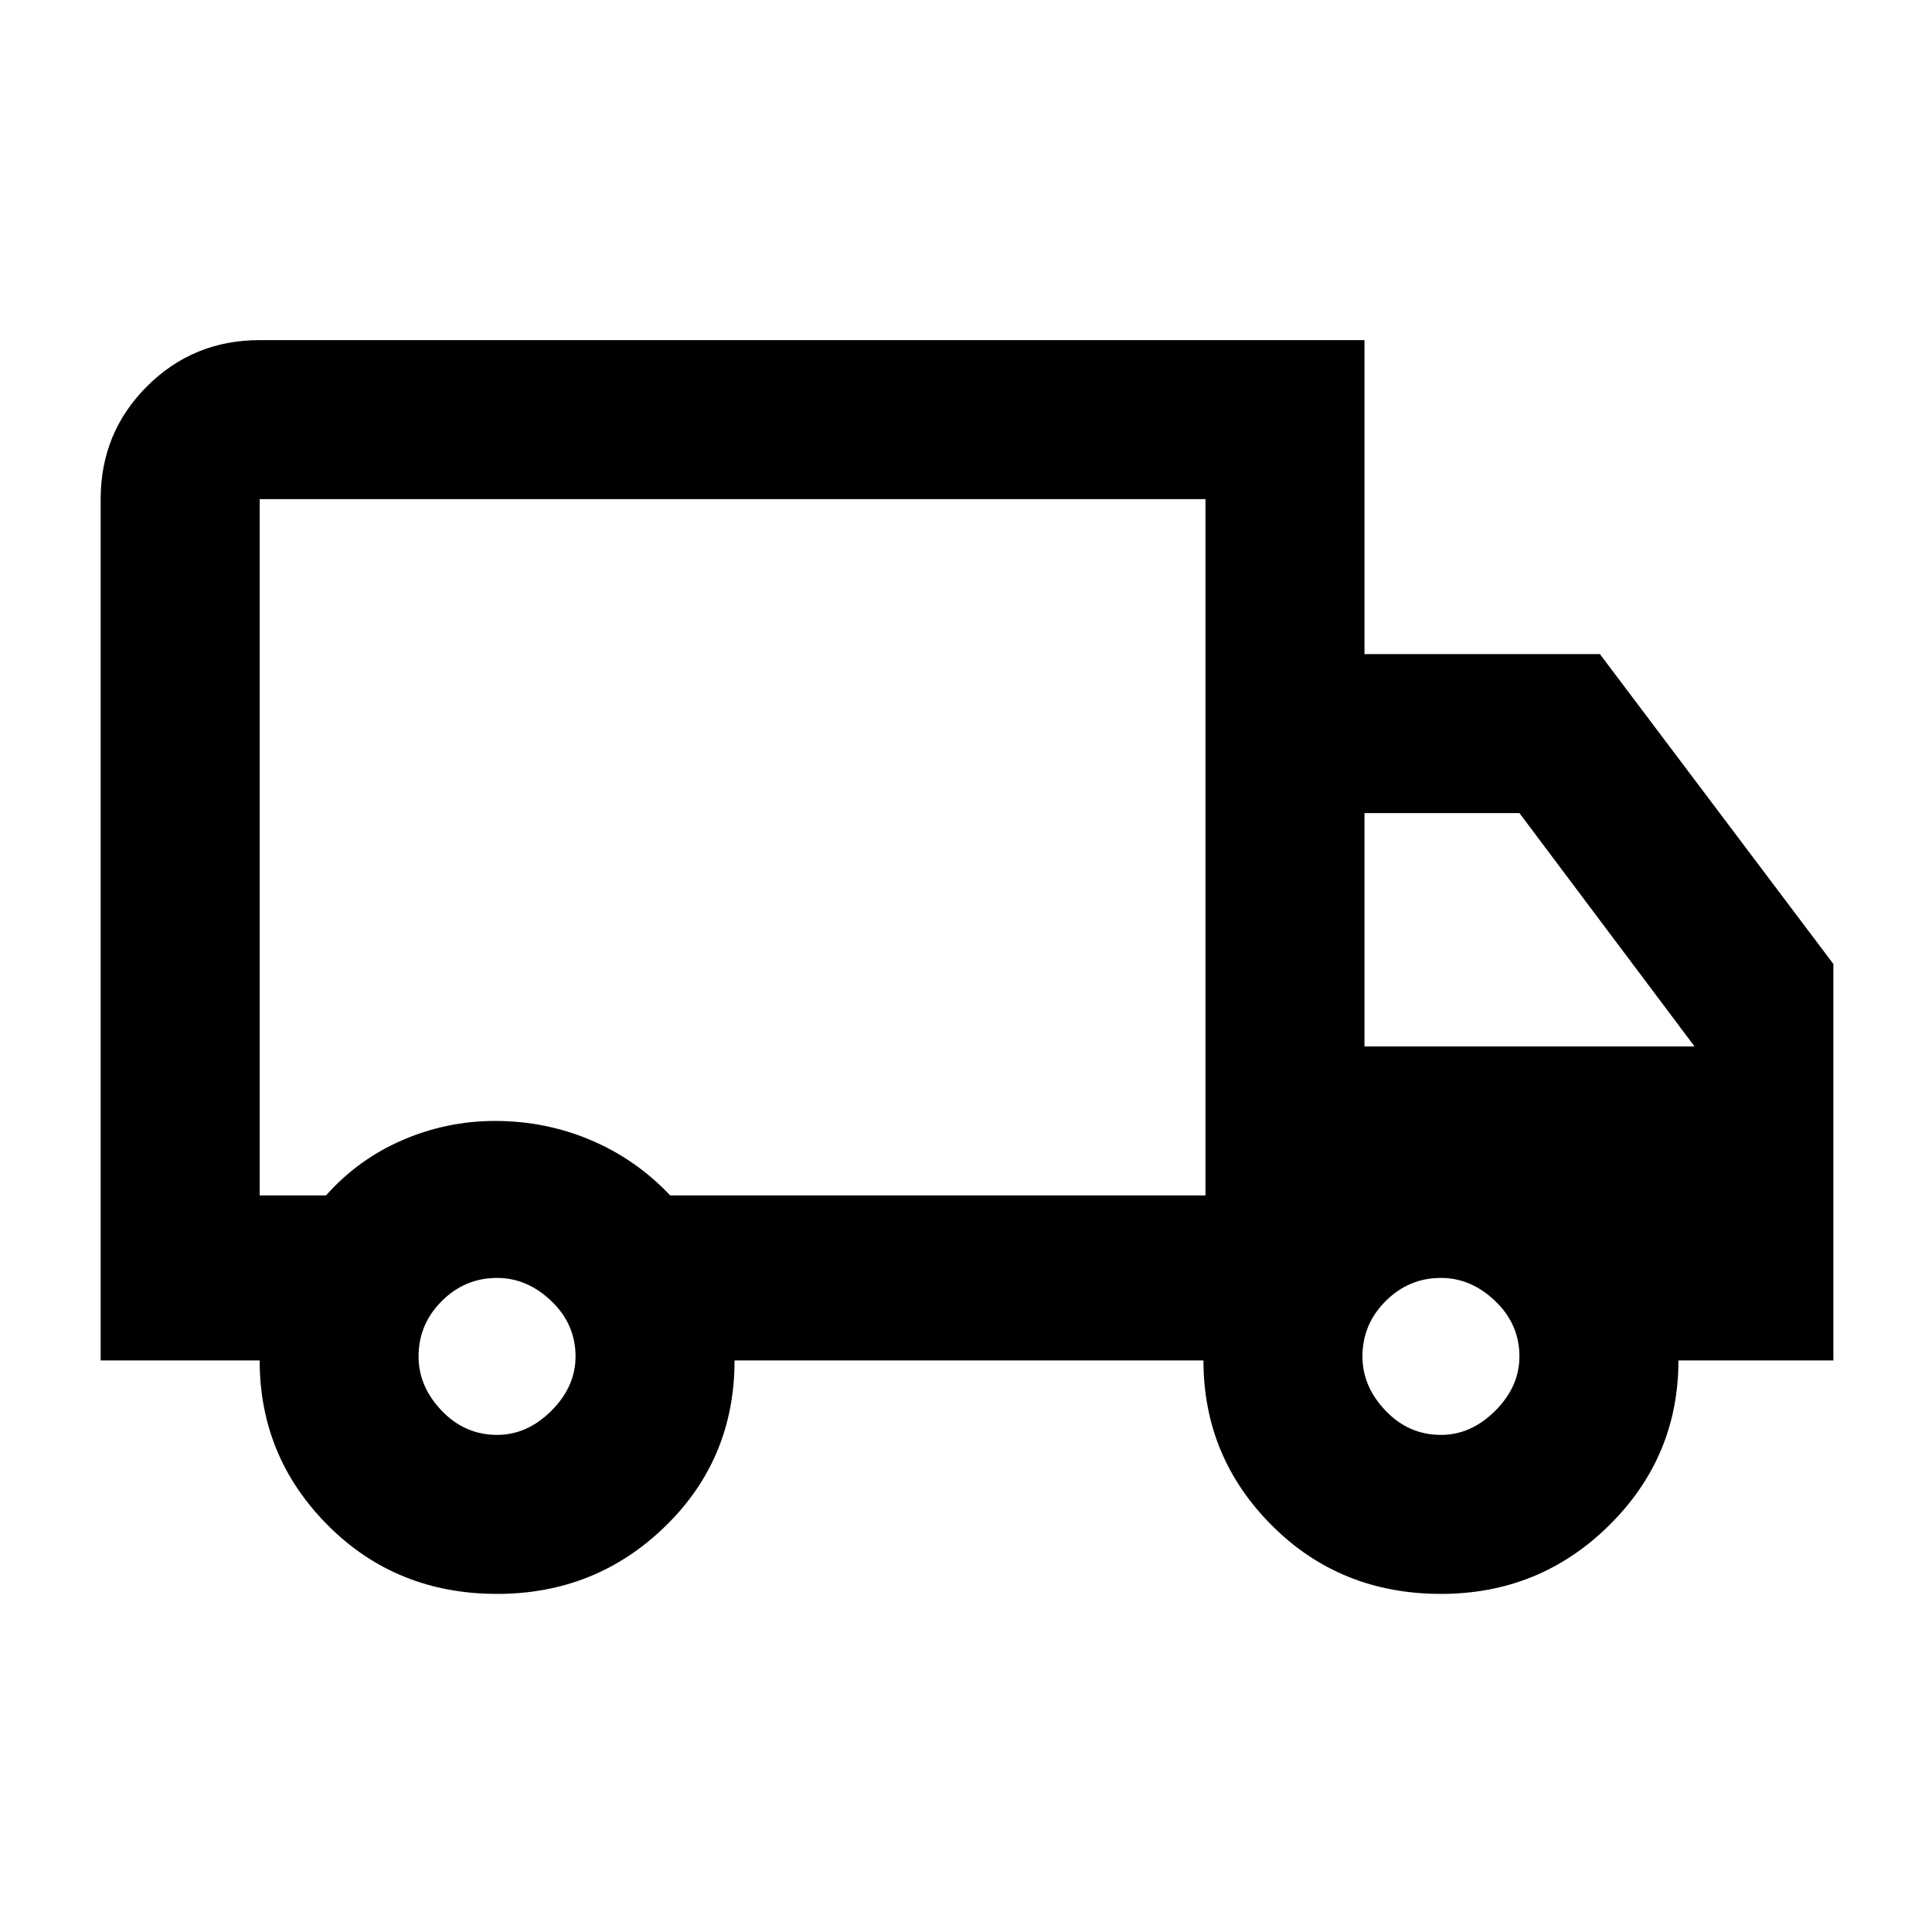 <svg xmlns="http://www.w3.org/2000/svg" height="20" width="20"><path d="M5.146 16.5Q4.104 16.5 3.396 15.792Q2.688 15.083 2.688 14.083H1.042V5.167Q1.042 4.479 1.521 4Q2 3.521 2.688 3.521H14.125V6.771H16.562L18.979 9.979V14.083H17.375Q17.375 15.083 16.656 15.792Q15.938 16.5 14.917 16.5Q13.875 16.5 13.167 15.792Q12.458 15.083 12.458 14.083H7.604Q7.604 15.104 6.885 15.802Q6.167 16.5 5.146 16.5ZM5.146 14.854Q5.458 14.854 5.708 14.604Q5.958 14.354 5.958 14.042Q5.958 13.708 5.708 13.469Q5.458 13.229 5.146 13.229Q4.812 13.229 4.573 13.469Q4.333 13.708 4.333 14.042Q4.333 14.354 4.573 14.604Q4.812 14.854 5.146 14.854ZM2.688 12.375H3.375Q3.708 12 4.167 11.802Q4.625 11.604 5.125 11.604Q5.646 11.604 6.115 11.802Q6.583 12 6.938 12.375H12.479V5.167H2.688Q2.688 5.167 2.688 5.167Q2.688 5.167 2.688 5.167ZM14.917 14.854Q15.229 14.854 15.479 14.604Q15.729 14.354 15.729 14.042Q15.729 13.708 15.479 13.469Q15.229 13.229 14.917 13.229Q14.583 13.229 14.344 13.469Q14.104 13.708 14.104 14.042Q14.104 14.354 14.344 14.604Q14.583 14.854 14.917 14.854ZM14.125 10.833H17.542L15.729 8.417H14.125ZM7.583 8.792Q7.583 8.792 7.583 8.792Q7.583 8.792 7.583 8.792Q7.583 8.792 7.583 8.792Q7.583 8.792 7.583 8.792Q7.583 8.792 7.583 8.792Q7.583 8.792 7.583 8.792Z"/></svg>